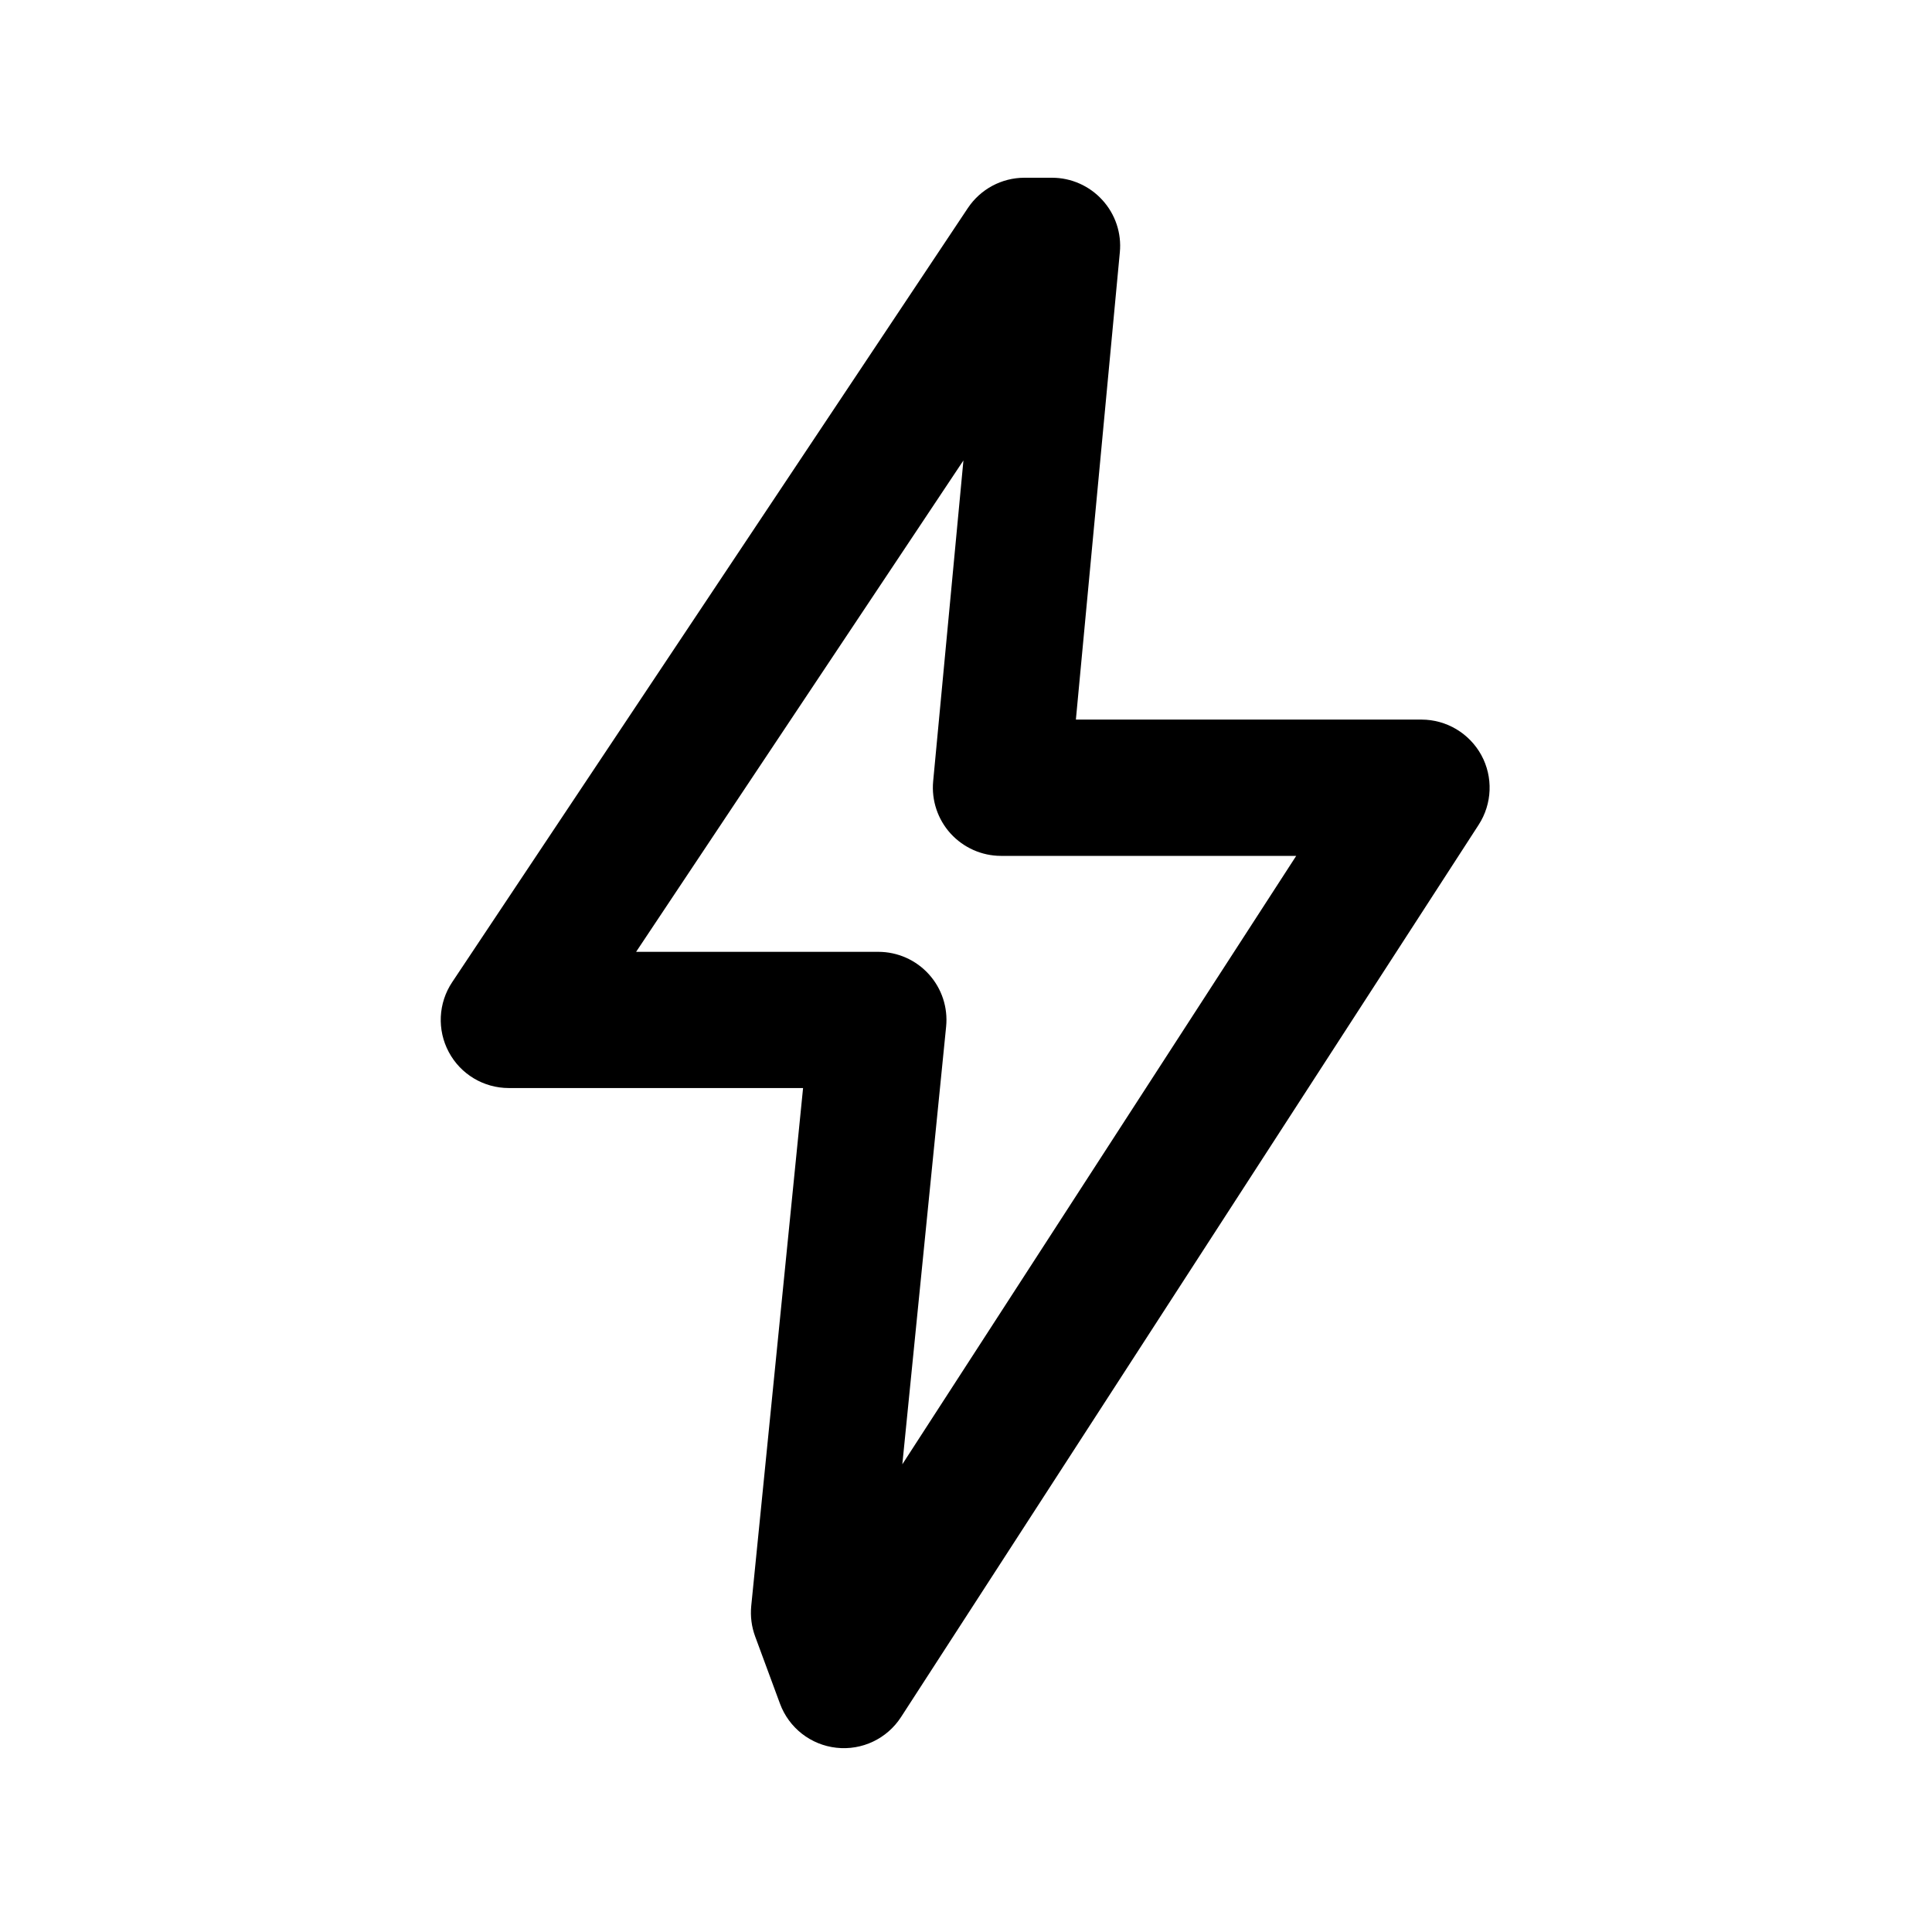 <!--character:$1752:993-->
  <svg width="24" height="24" viewBox="0 0 24 24" >
<path d="M12.022 2.586C12.179 2.35 12.443 2.208 12.726 2.208H13.069C13.307 2.208 13.534 2.309 13.694 2.485C13.855 2.661 13.934 2.897 13.911 3.134L13.365 8.939H17.658C17.968 8.939 18.253 9.109 18.402 9.381C18.55 9.653 18.537 9.985 18.369 10.245L11.193 21.33C11.019 21.599 10.708 21.747 10.389 21.711C10.071 21.676 9.8 21.464 9.689 21.163L9.381 20.329C9.336 20.208 9.32 20.079 9.332 19.951L9.976 13.516H6.321C6.009 13.516 5.722 13.345 5.575 13.069C5.428 12.794 5.444 12.46 5.617 12.201L12.022 2.586ZM11.968 5.72L7.902 11.824H10.911C11.15 11.824 11.378 11.925 11.538 12.102C11.699 12.279 11.777 12.516 11.753 12.754L11.209 18.19L16.102 10.632H12.435C12.197 10.632 11.97 10.531 11.809 10.355C11.649 10.179 11.57 9.943 11.592 9.706L11.968 5.72Z" />
</svg>